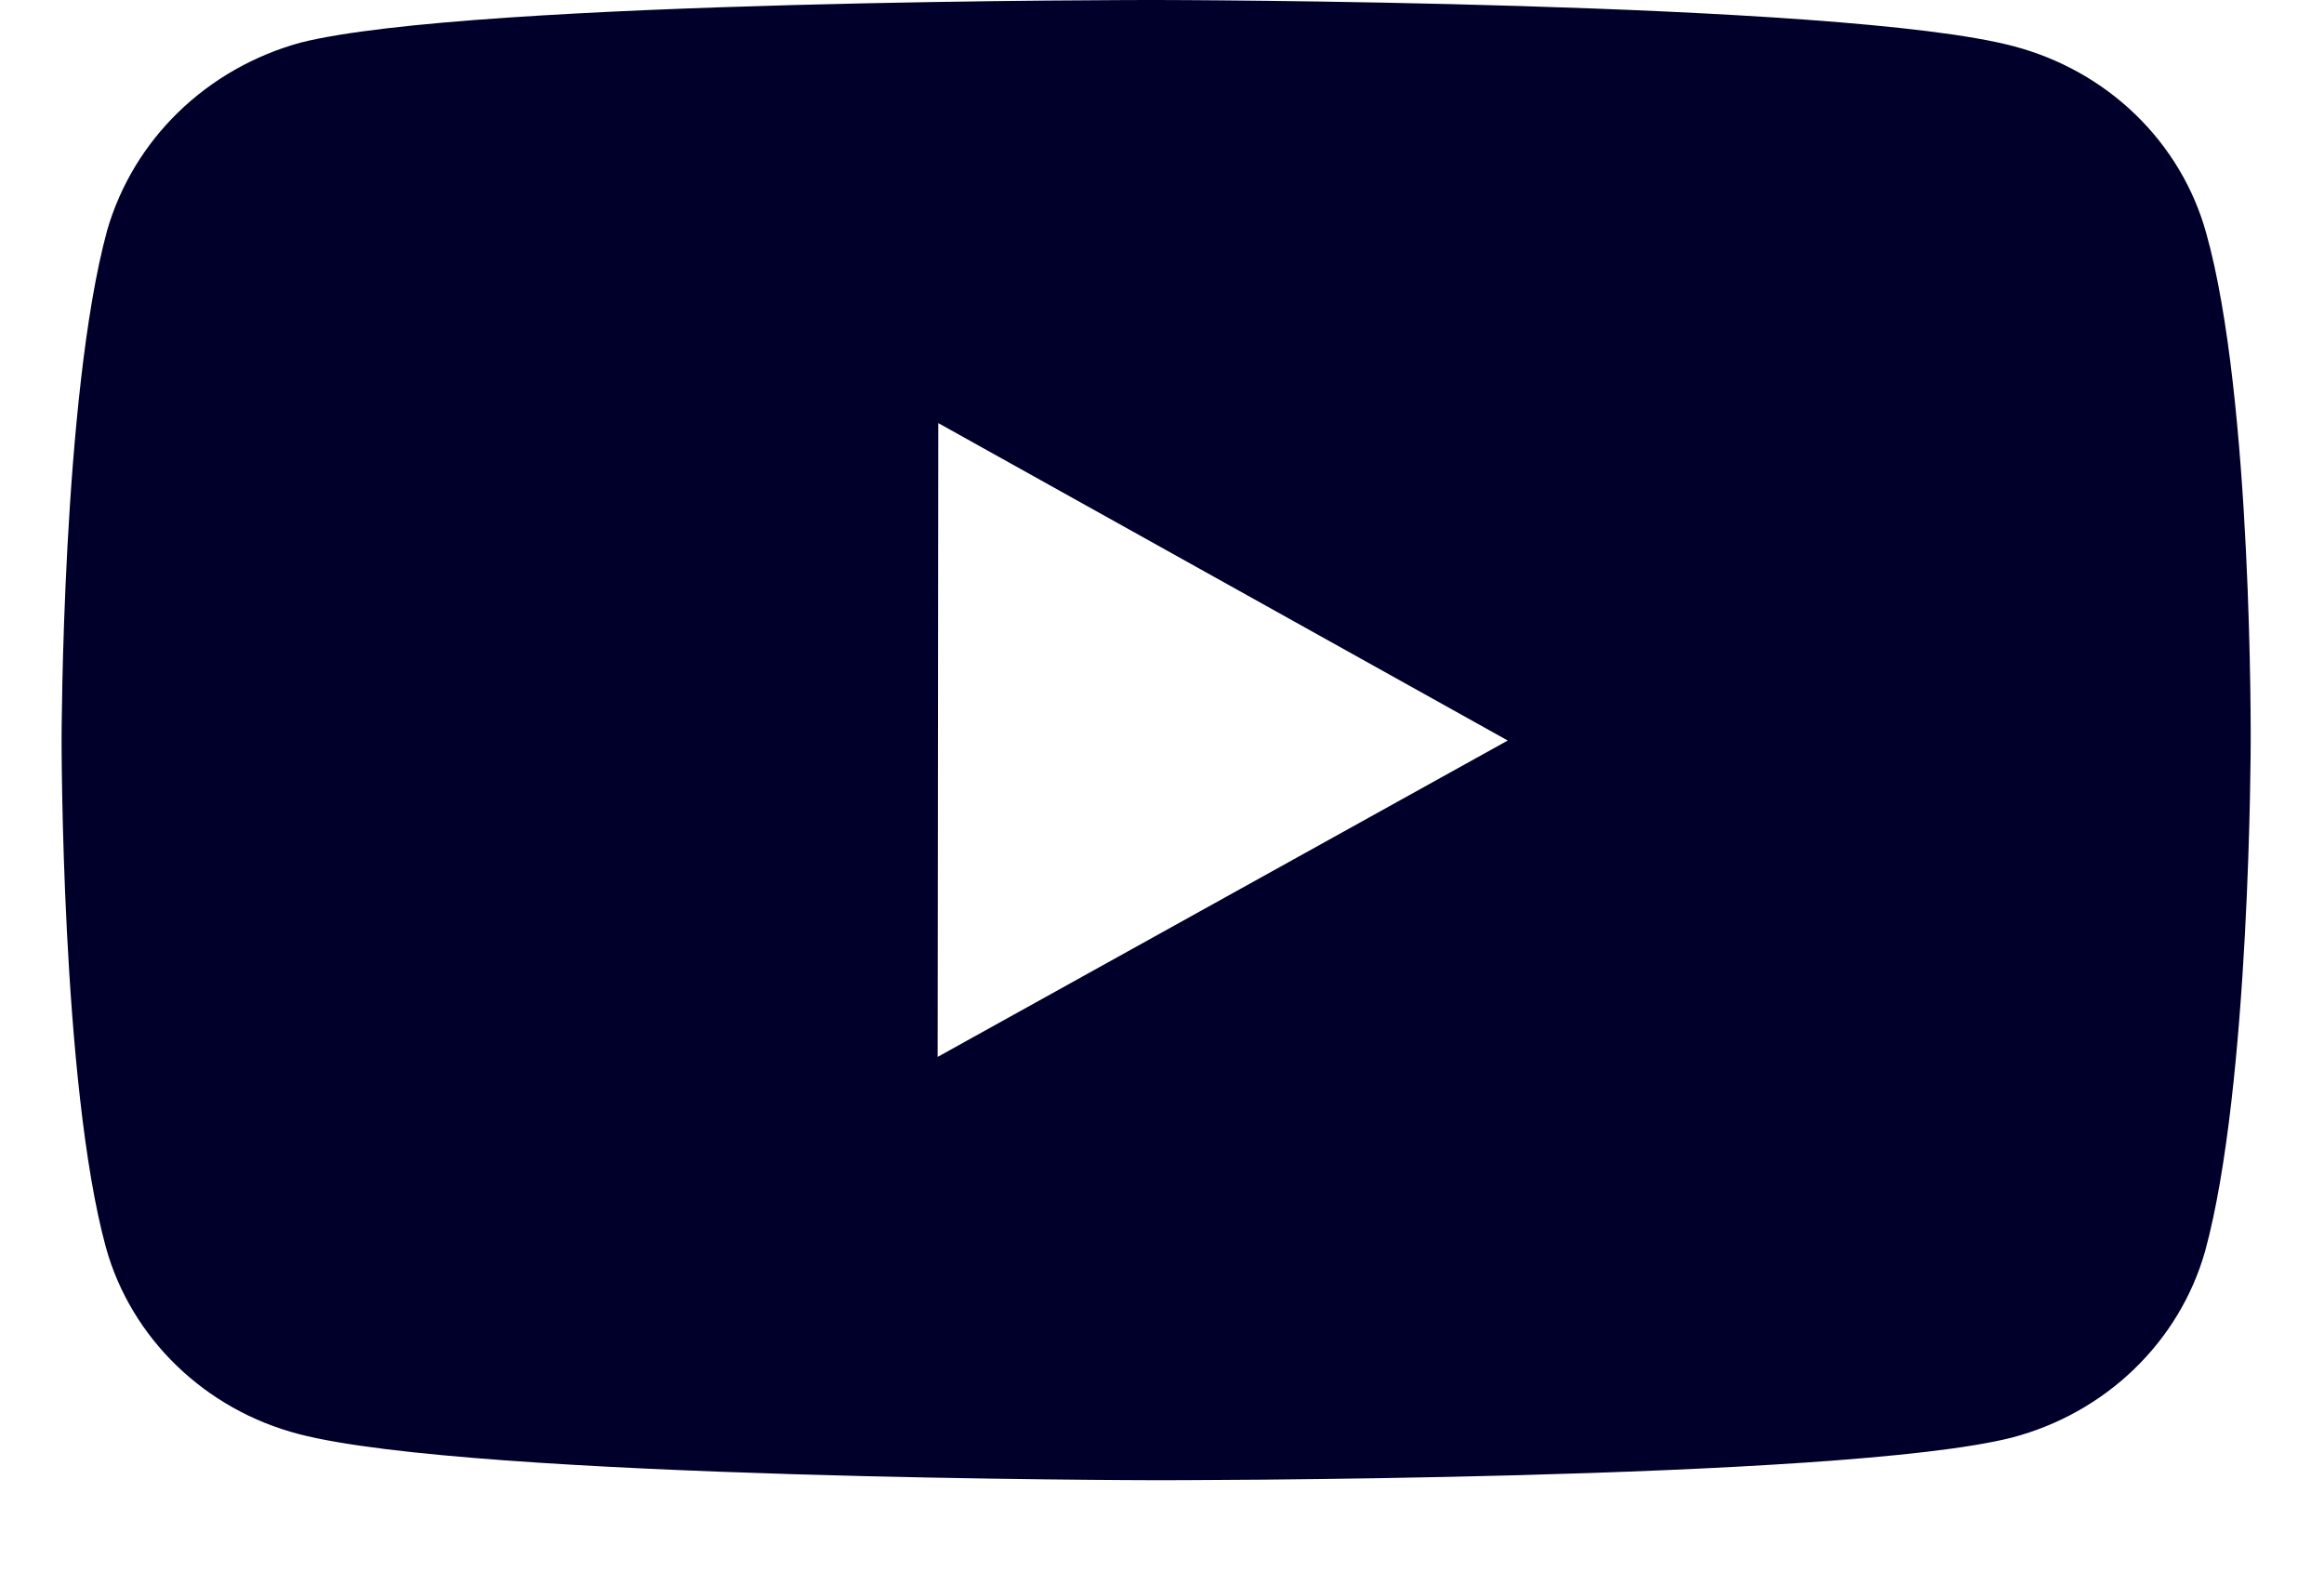 <svg width="22" height="15" viewBox="0 0 22 15" fill="none" xmlns="http://www.w3.org/2000/svg">
<path d="M20.884 2.203C20.766 1.78 20.536 1.395 20.216 1.085C19.896 0.775 19.497 0.552 19.06 0.437C17.438 0.007 10.951 7.59651e-06 10.951 7.59651e-06C10.951 7.59651e-06 4.465 -0.007 2.843 0.404C2.406 0.524 2.008 0.751 1.688 1.062C1.368 1.373 1.136 1.759 1.014 2.182C0.587 3.748 0.583 6.996 0.583 6.996C0.583 6.996 0.578 10.26 1.003 11.81C1.241 12.667 1.94 13.344 2.828 13.575C4.466 14.005 10.936 14.012 10.936 14.012C10.936 14.012 17.423 14.019 19.044 13.609C19.482 13.494 19.881 13.271 20.201 12.962C20.522 12.653 20.754 12.268 20.874 11.846C21.303 10.281 21.306 7.034 21.306 7.034C21.306 7.034 21.326 3.769 20.884 2.203ZM8.876 10.005L8.882 4.005L14.273 7.01L8.876 10.005Z" fill="#00002B"/>
</svg>

